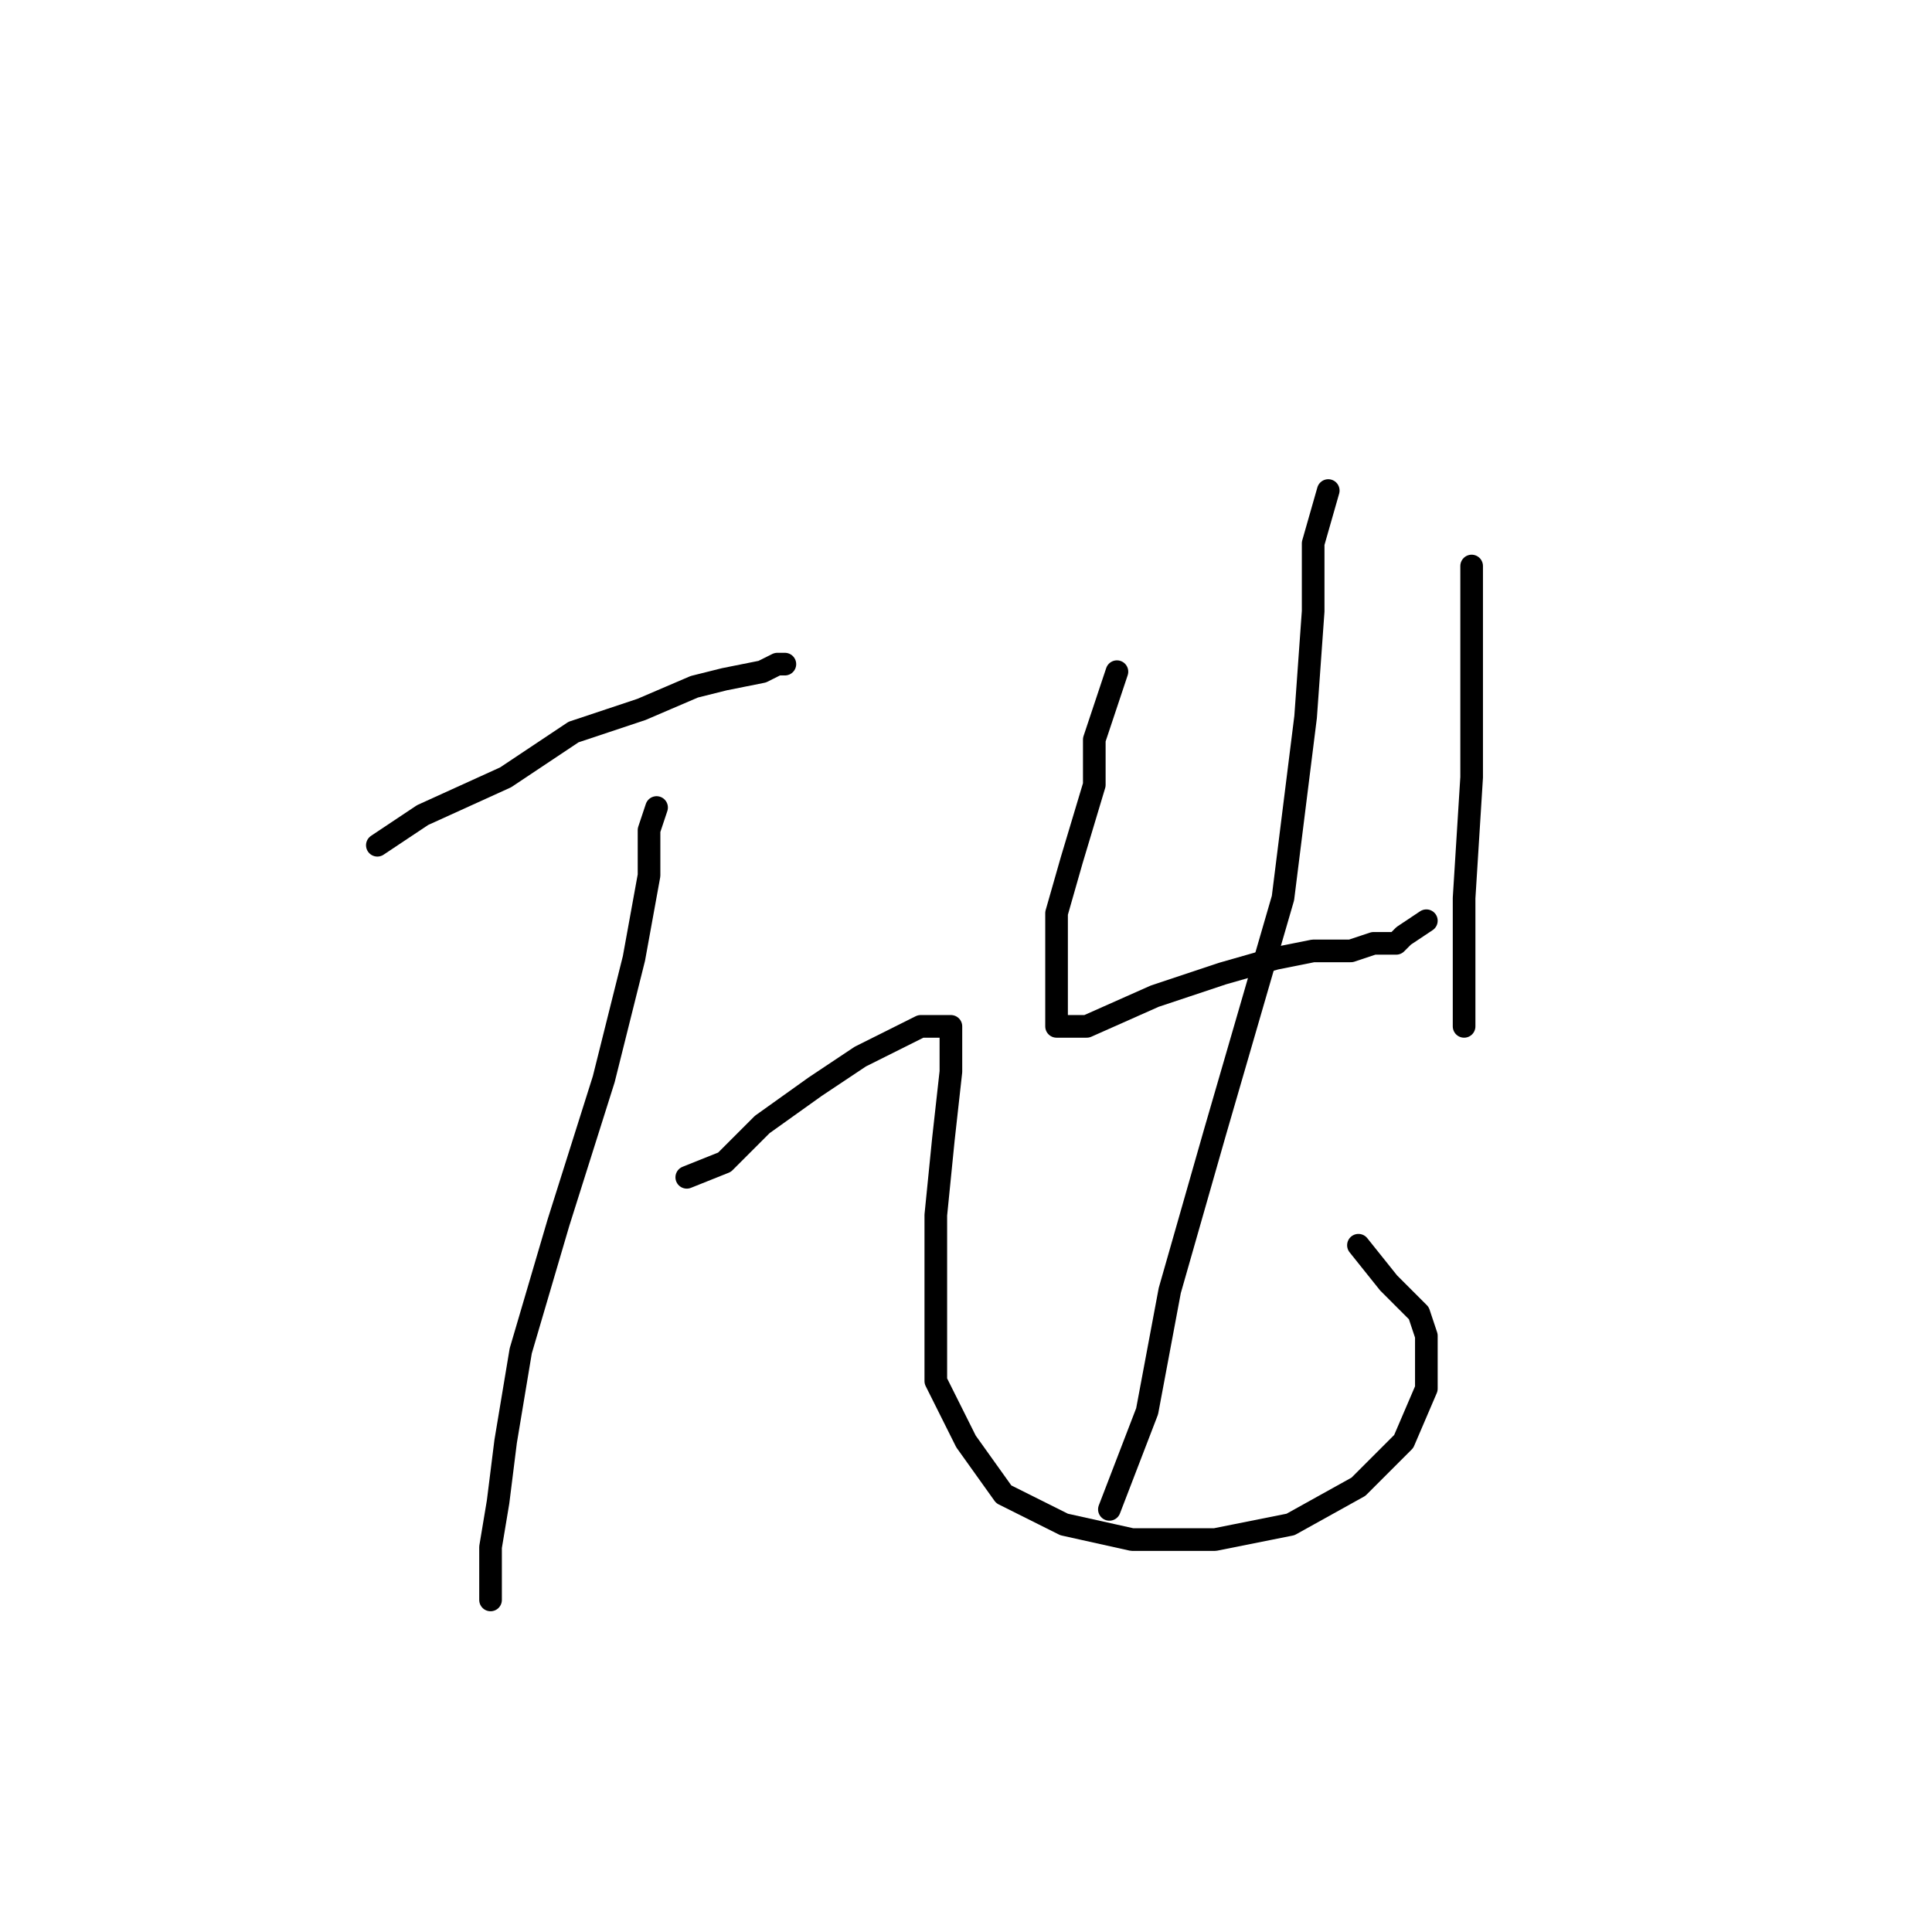 <?xml version="1.0" standalone="no"?>
    <svg width="256" height="256" xmlns="http://www.w3.org/2000/svg" version="1.1">
    <polyline stroke="black" stroke-width="3" stroke-linecap="round" fill="transparent" stroke-linejoin="round" points="50 112 56 108 67 103 76 97 85 94 92 91 96 90 101 89 103 88 104 88 104 88 " />
        <polyline stroke="black" stroke-width="3" stroke-linecap="round" fill="transparent" stroke-linejoin="round" points="91 156 96 154 101 149 108 144 114 140 118 138 122 136 125 136 126 136 126 142 125 151 124 161 124 171 124 183 128 191 133 198 141 202 150 204 161 204 171 202 180 197 186 191 189 184 189 182 189 177 188 174 184 170 180 165 180 165 " />
        <polyline stroke="black" stroke-width="3" stroke-linecap="round" fill="transparent" stroke-linejoin="round" points="87 107 86 110 86 116 84 127 80 143 74 162 69 179 67 191 66 199 65 205 65 209 65 212 65 212 " />
        <polyline stroke="black" stroke-width="3" stroke-linecap="round" fill="transparent" stroke-linejoin="round" points="148 89 145 98 145 104 142 114 140 121 140 127 140 131 140 134 140 135 140 136 144 136 153 132 162 129 169 127 174 126 179 126 182 125 184 125 185 125 186 124 189 122 189 122 " />
        <polyline stroke="black" stroke-width="3" stroke-linecap="round" fill="transparent" stroke-linejoin="round" points="195 75 195 89 195 103 194 119 194 129 194 134 194 136 194 136 " />
        <polyline stroke="black" stroke-width="3" stroke-linecap="round" fill="transparent" stroke-linejoin="round" points="176 65 174 72 174 81 173 95 170 119 161 150 155 171 152 187 147 200 147 200 " />
        </svg>